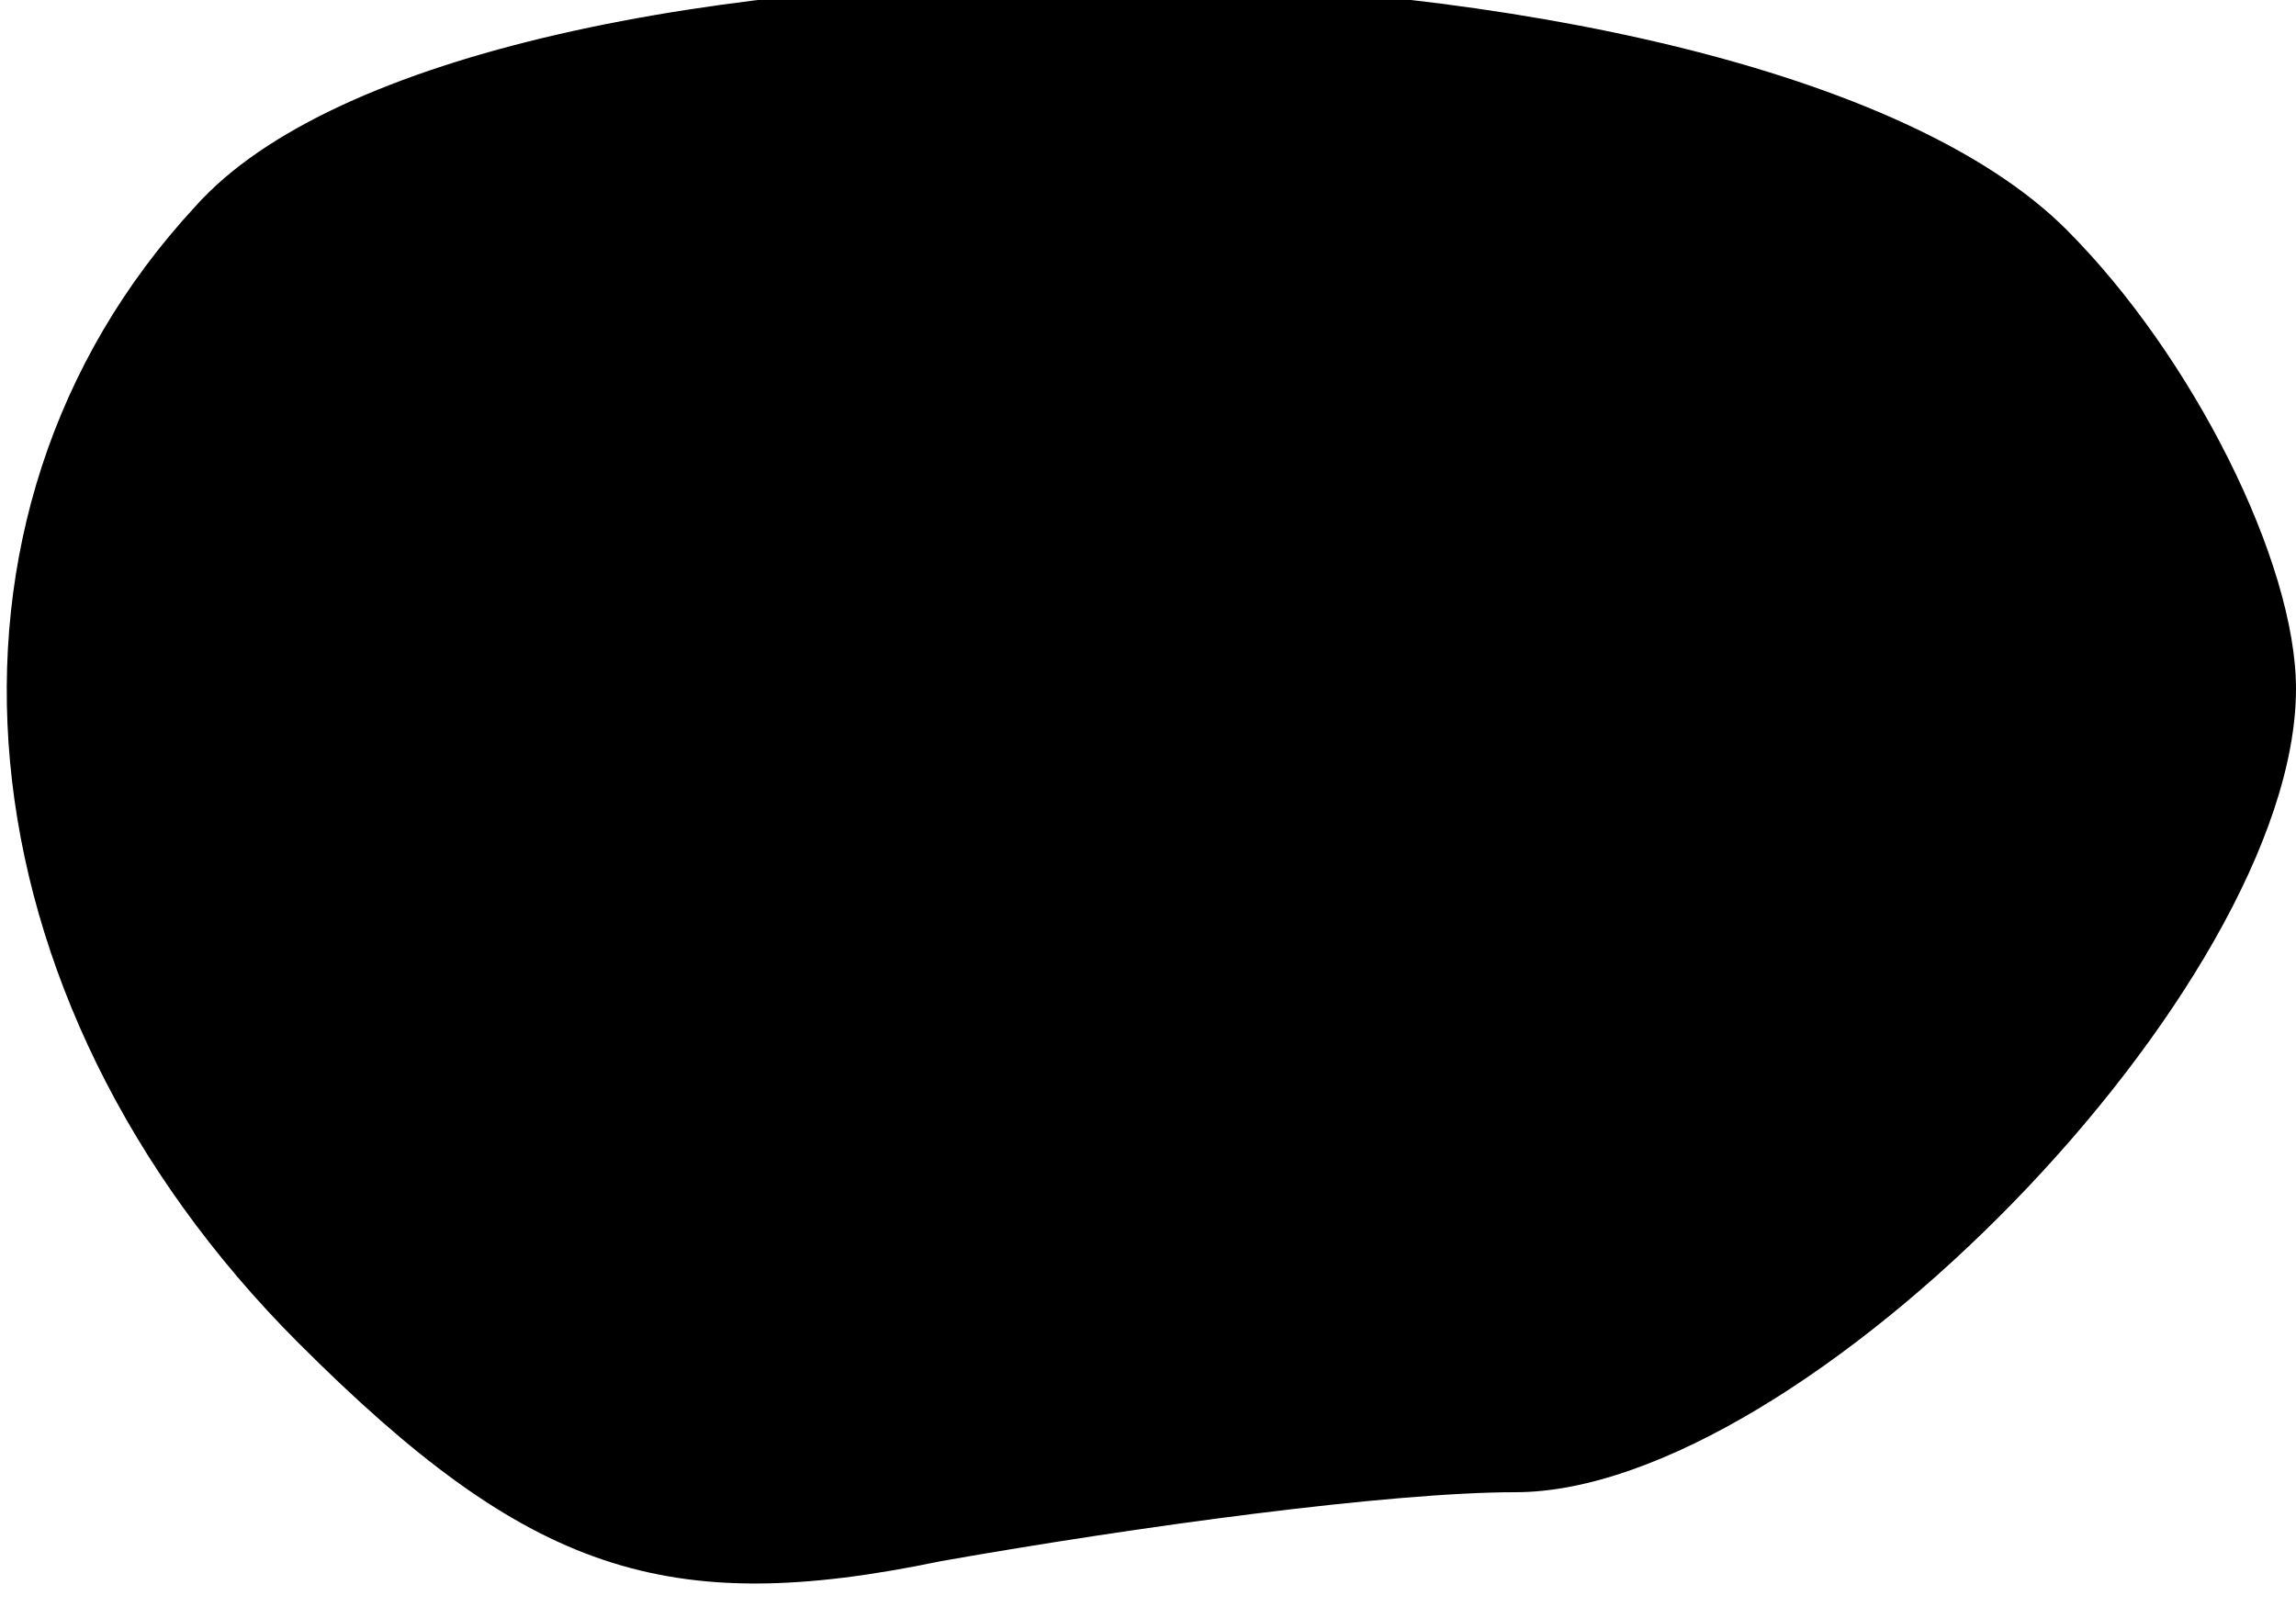 <?xml version="1.0" standalone="no"?>
<!DOCTYPE svg PUBLIC "-//W3C//DTD SVG 20010904//EN"
 "http://www.w3.org/TR/2001/REC-SVG-20010904/DTD/svg10.dtd">
<svg version="1.0" xmlns="http://www.w3.org/2000/svg"
 width="20pt" height="14pt" viewBox="0 0 20 14"
 preserveAspectRatio="xMidYMid meet">
<g transform="translate(0,14) scale(0.1,-0.1)"
fill="#000000" stroke="none">
<path fill="#000000" stroke="none" d="M17 122 c-25 -27 -21 -69 9 -99 20 -20
32 -24 56 -19 17 3 39 6 50 6 25 0 68 44 68 70 0 11 -9 29 -20 40 -28 28 -139
29 -163 2z"/>
</g>
</svg>
